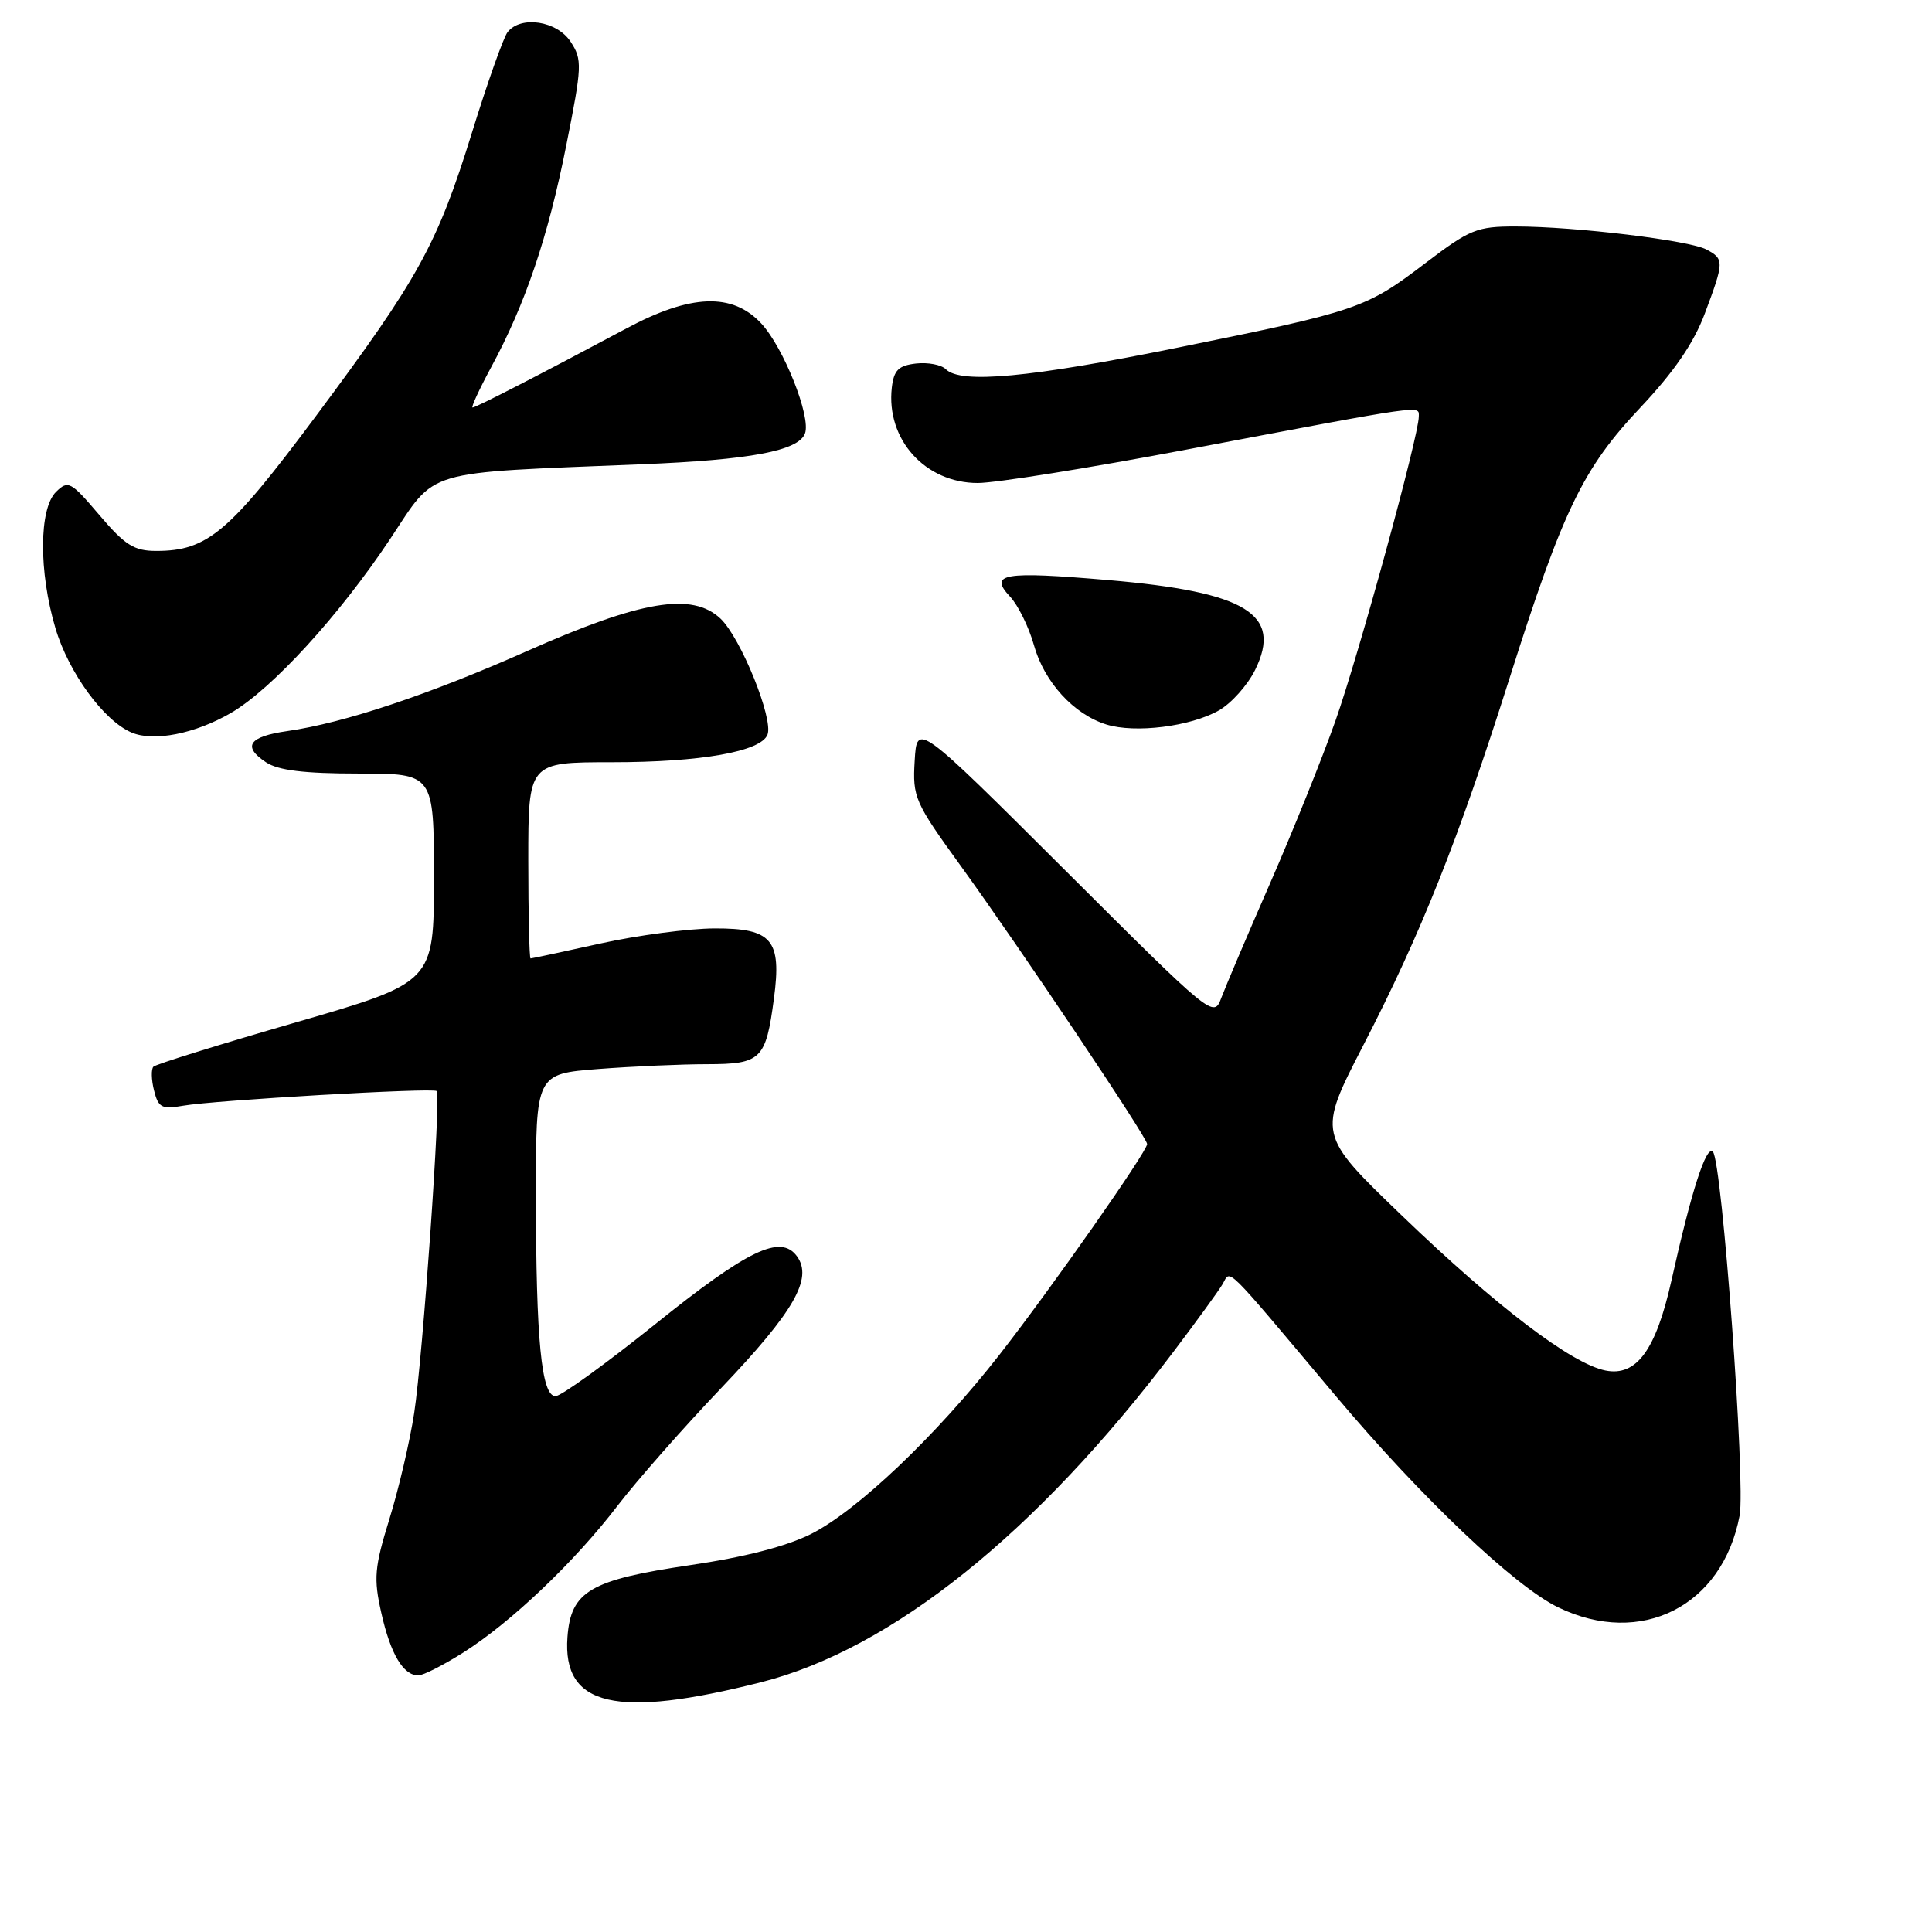 <?xml version="1.0" encoding="UTF-8" standalone="no"?>
<!DOCTYPE svg PUBLIC "-//W3C//DTD SVG 1.1//EN" "http://www.w3.org/Graphics/SVG/1.1/DTD/svg11.dtd" >
<svg xmlns="http://www.w3.org/2000/svg" xmlns:xlink="http://www.w3.org/1999/xlink" version="1.1" viewBox="0 0 256 256">
 <g >
 <path fill="currentColor"
d=" M 100.90 222.89 C 118.17 218.50 137.30 203.16 155.45 179.17 C 158.49 175.15 161.44 171.10 161.99 170.17 C 163.14 168.25 161.84 166.96 177.00 184.98 C 188.30 198.41 200.69 210.19 206.46 212.98 C 217.45 218.30 228.25 212.83 230.51 200.81 C 231.31 196.51 228.19 153.90 226.97 152.62 C 226.09 151.68 224.13 157.76 221.47 169.70 C 219.41 178.91 216.84 182.42 212.73 181.60 C 208.23 180.70 198.28 173.12 185.79 161.10 C 174.56 150.30 174.56 150.30 180.70 138.40 C 188.30 123.67 193.23 111.29 199.98 90.00 C 207.12 67.49 209.73 62.09 217.38 53.98 C 221.81 49.28 224.43 45.46 225.89 41.56 C 228.47 34.68 228.48 34.32 226.11 33.06 C 223.84 31.85 208.74 30.02 200.88 30.01 C 195.70 30.00 194.77 30.38 188.88 34.86 C 180.99 40.87 180.00 41.21 156.07 46.06 C 136.44 50.04 127.29 50.89 125.32 48.92 C 124.73 48.33 122.95 47.99 121.37 48.17 C 119.05 48.44 118.44 49.05 118.17 51.36 C 117.39 58.22 122.59 64.00 129.56 64.00 C 131.92 64.00 144.35 62.01 157.18 59.58 C 189.26 53.51 188.00 53.69 188.00 55.20 C 187.99 57.78 180.06 86.72 176.96 95.50 C 175.21 100.45 171.32 110.12 168.31 117.00 C 165.30 123.88 162.39 130.73 161.83 132.22 C 160.83 134.92 160.66 134.79 141.16 115.34 C 121.50 95.74 121.50 95.74 121.20 100.81 C 120.91 105.64 121.20 106.30 127.27 114.69 C 135.19 125.64 152.00 150.72 152.00 151.59 C 152.00 152.59 139.34 170.66 132.44 179.50 C 124.15 190.13 113.64 200.14 107.49 203.25 C 104.23 204.89 98.68 206.33 91.50 207.38 C 78.20 209.34 75.64 210.83 75.19 216.92 C 74.51 226.13 81.63 227.78 100.90 222.89 Z  M 61.42 218.95 C 67.75 214.94 76.15 206.94 81.84 199.50 C 84.37 196.20 90.54 189.19 95.56 183.93 C 105.23 173.78 107.74 169.40 105.60 166.46 C 103.43 163.50 99.10 165.59 86.72 175.54 C 80.24 180.74 74.34 185.00 73.61 185.00 C 71.74 185.00 71.02 177.59 71.01 158.40 C 71.00 142.30 71.00 142.30 79.25 141.65 C 83.79 141.30 90.30 141.01 93.71 141.01 C 100.86 141.00 101.48 140.39 102.55 132.31 C 103.59 124.52 102.30 123.00 94.71 123.02 C 91.30 123.03 84.47 123.93 79.55 125.02 C 74.63 126.11 70.47 127.00 70.30 127.00 C 70.14 127.00 70.00 121.15 70.00 114.00 C 70.00 101.00 70.00 101.00 81.06 101.00 C 92.86 101.00 100.84 99.59 101.70 97.34 C 102.50 95.24 98.14 84.48 95.46 81.96 C 91.71 78.44 84.95 79.57 69.95 86.22 C 56.88 92.03 45.62 95.79 38.08 96.87 C 32.96 97.60 32.07 98.90 35.25 101.01 C 36.87 102.08 40.31 102.50 47.50 102.50 C 57.50 102.50 57.50 102.50 57.50 116.34 C 57.50 130.17 57.50 130.17 39.20 135.47 C 29.14 138.38 20.64 141.02 20.33 141.34 C 20.02 141.65 20.05 143.07 20.41 144.49 C 20.98 146.78 21.44 147.01 24.28 146.51 C 28.35 145.79 57.37 144.11 57.87 144.57 C 58.46 145.11 56.03 179.74 54.88 187.25 C 54.31 190.96 52.84 197.27 51.60 201.27 C 49.61 207.71 49.49 209.14 50.53 213.74 C 51.75 219.17 53.43 222.00 55.43 222.00 C 56.08 222.00 58.77 220.63 61.42 218.95 Z  M 30.60 94.47 C 36.02 91.32 44.93 81.59 51.71 71.40 C 57.94 62.03 55.64 62.72 85.01 61.52 C 99.44 60.94 105.78 59.74 106.66 57.45 C 107.50 55.26 103.83 46.03 100.85 42.84 C 97.03 38.75 91.52 38.96 83.00 43.52 C 71.79 49.51 63.07 54.00 62.62 54.00 C 62.39 54.00 63.49 51.61 65.07 48.68 C 69.59 40.34 72.62 31.41 75.03 19.27 C 77.13 8.74 77.17 7.91 75.61 5.53 C 73.80 2.76 69.01 2.03 67.26 4.25 C 66.72 4.94 64.60 10.90 62.56 17.50 C 57.94 32.41 55.52 36.80 41.85 55.15 C 30.36 70.57 27.48 73.00 20.70 73.00 C 17.77 73.00 16.56 72.24 13.17 68.25 C 9.39 63.80 9.03 63.60 7.43 65.17 C 5.16 67.40 5.12 75.75 7.35 83.25 C 9.09 89.12 13.77 95.53 17.45 97.07 C 20.38 98.31 25.85 97.23 30.60 94.47 Z  M 161.50 94.14 C 163.15 93.21 165.31 90.79 166.31 88.77 C 169.96 81.37 165.15 78.43 146.82 76.86 C 132.89 75.67 130.99 76.00 133.84 79.06 C 134.91 80.20 136.33 83.10 137.00 85.48 C 138.36 90.37 142.27 94.65 146.60 96.00 C 150.41 97.19 157.74 96.27 161.50 94.14 Z "/>
</g>
</svg>
